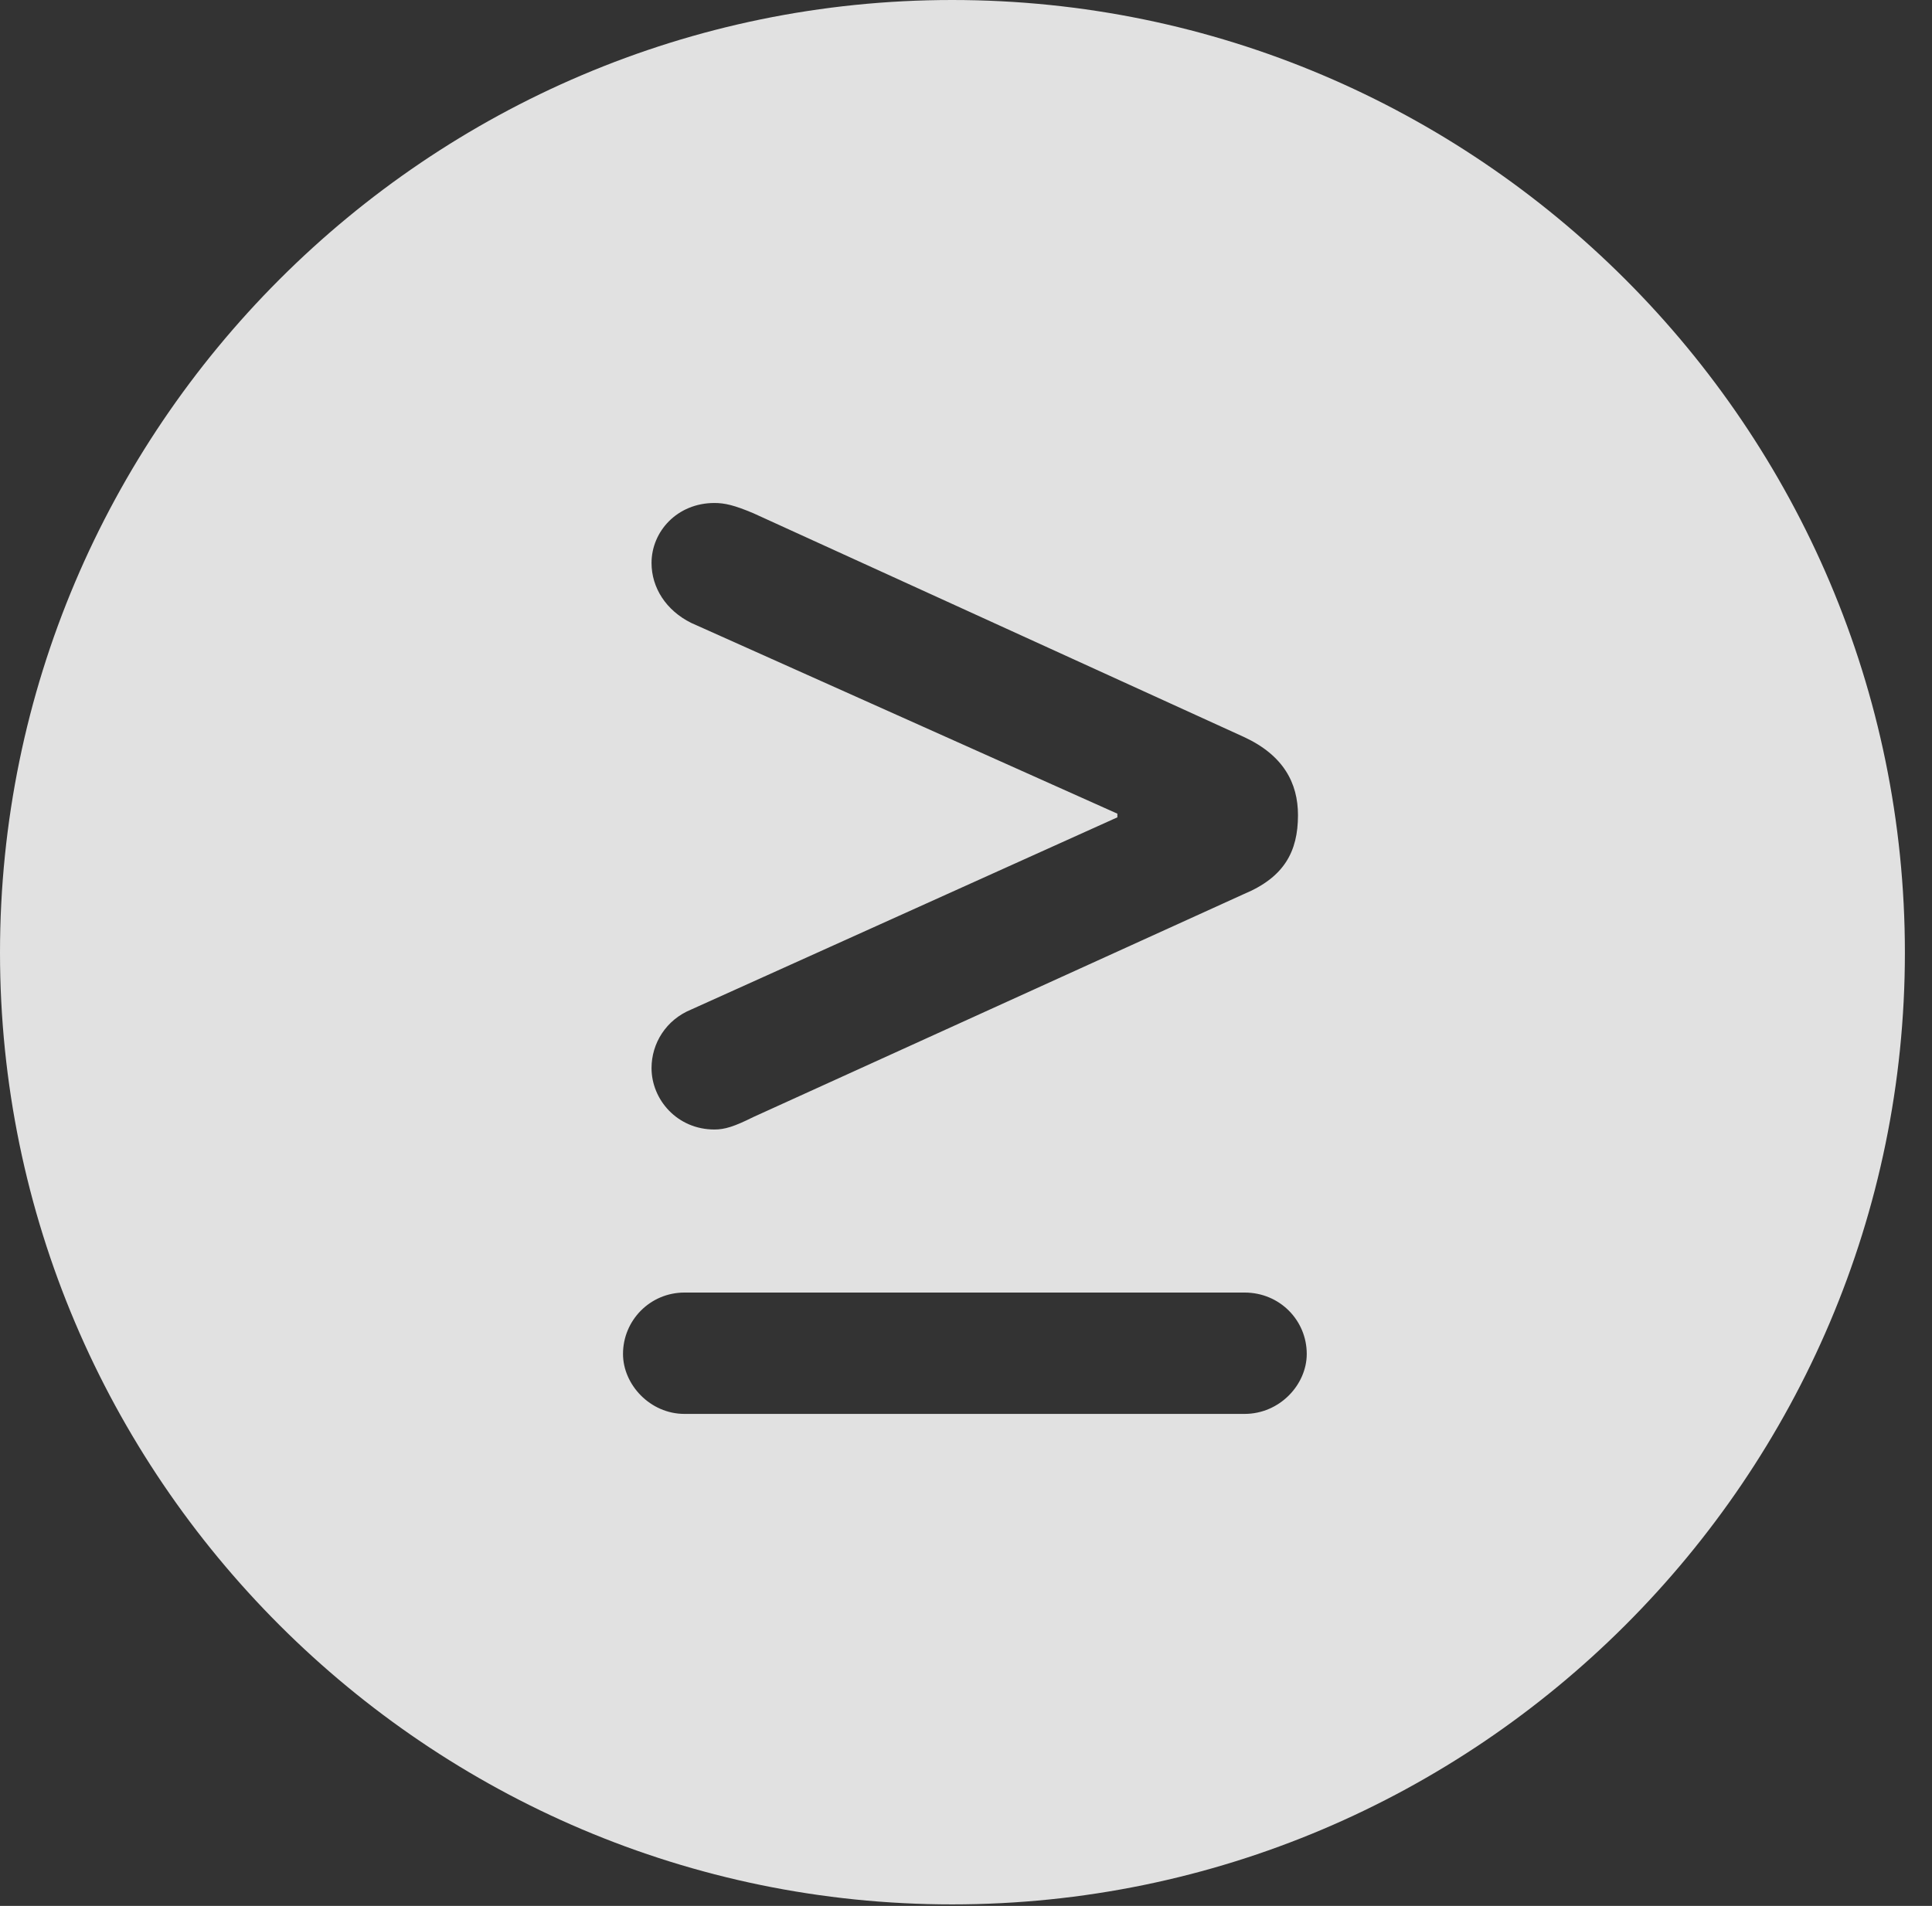 <?xml version="1.0" encoding="UTF-8"?>
<!--Generator: Apple Native CoreSVG 341-->
<!DOCTYPE svg
PUBLIC "-//W3C//DTD SVG 1.1//EN"
       "http://www.w3.org/Graphics/SVG/1.1/DTD/svg11.dtd">
<svg version="1.1" xmlns="http://www.w3.org/2000/svg" xmlns:xlink="http://www.w3.org/1999/xlink" viewBox="0 0 25.801 25.459">
 <rect x="0" y="0" width="25.801" height="25.459" fill="#333333" stroke="none"/>
 <g>
  <rect height="25.459" opacity="0" width="25.801" x="0" y="0"/>
  <path d="M25.439 12.725C25.439 19.727 19.727 25.439 12.715 25.439C5.713 25.439 0 19.727 0 12.725C0 5.713 5.713 0 12.715 0C19.727 0 25.439 5.713 25.439 12.725ZM9.141 17.266C8.682 17.266 8.32 17.637 8.32 18.086C8.32 18.496 8.682 18.887 9.141 18.887L16.621 18.887C17.09 18.887 17.451 18.496 17.451 18.086C17.451 17.637 17.09 17.266 16.621 17.266ZM8.701 7.52C8.701 7.852 8.896 8.154 9.229 8.32L14.922 10.869L14.922 10.918L9.229 13.486C8.896 13.623 8.701 13.935 8.701 14.268C8.701 14.688 9.043 15.088 9.541 15.088C9.678 15.088 9.805 15.049 10.059 14.922L16.611 11.943C17.148 11.719 17.334 11.377 17.334 10.889C17.334 10.459 17.139 10.088 16.611 9.844L10.059 6.855C9.805 6.748 9.678 6.719 9.541 6.719C9.043 6.719 8.701 7.1 8.701 7.52Z" fill="white" fill-opacity="0.85"/>
 </g>
</svg>
